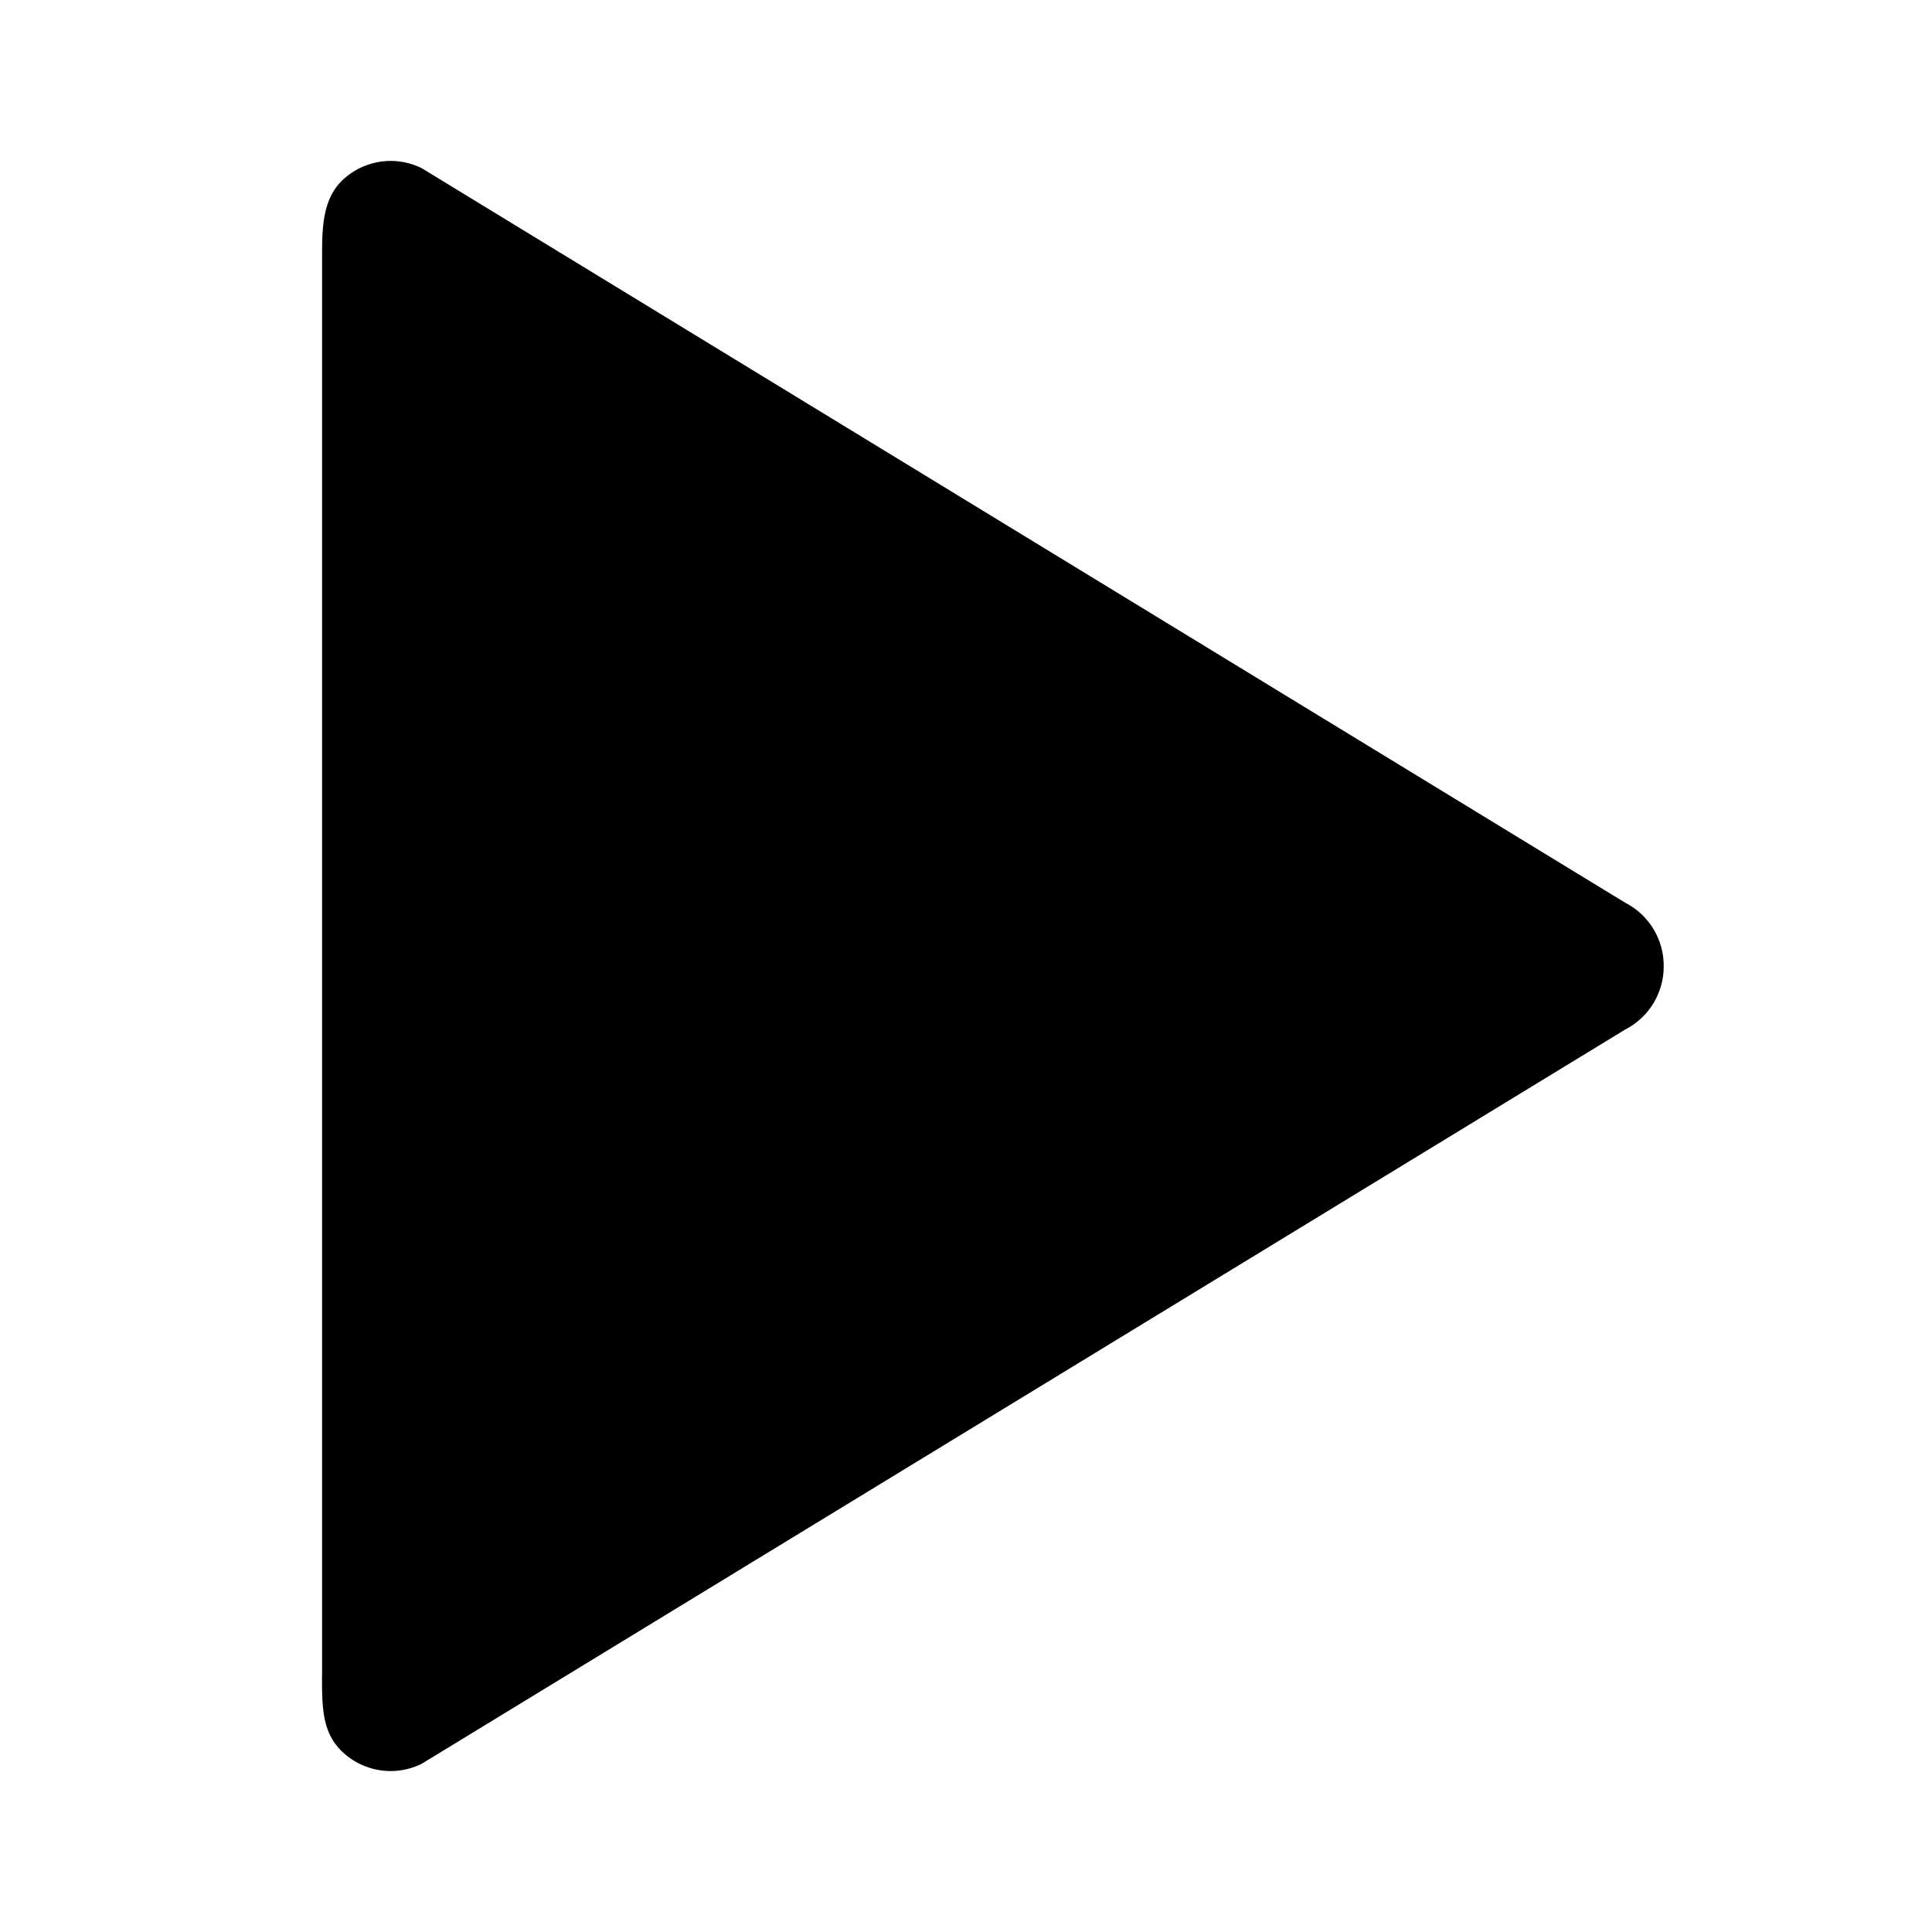 <svg width="24" height="24" viewBox="0 0 24 24" xmlns="http://www.w3.org/2000/svg"><title>play</title><path d="M4 20.816c0 .41.004.727.273.964a.871.871 0 0 0 .966.13l14.95-9.121a.88.88 0 0 0 .478-.788.88.88 0 0 0-.478-.787L5.24 2.09a.87.87 0 0 0-.966.13c-.269.237-.273.612-.273.963v17.632z" fill-rule="evenodd"/></svg>